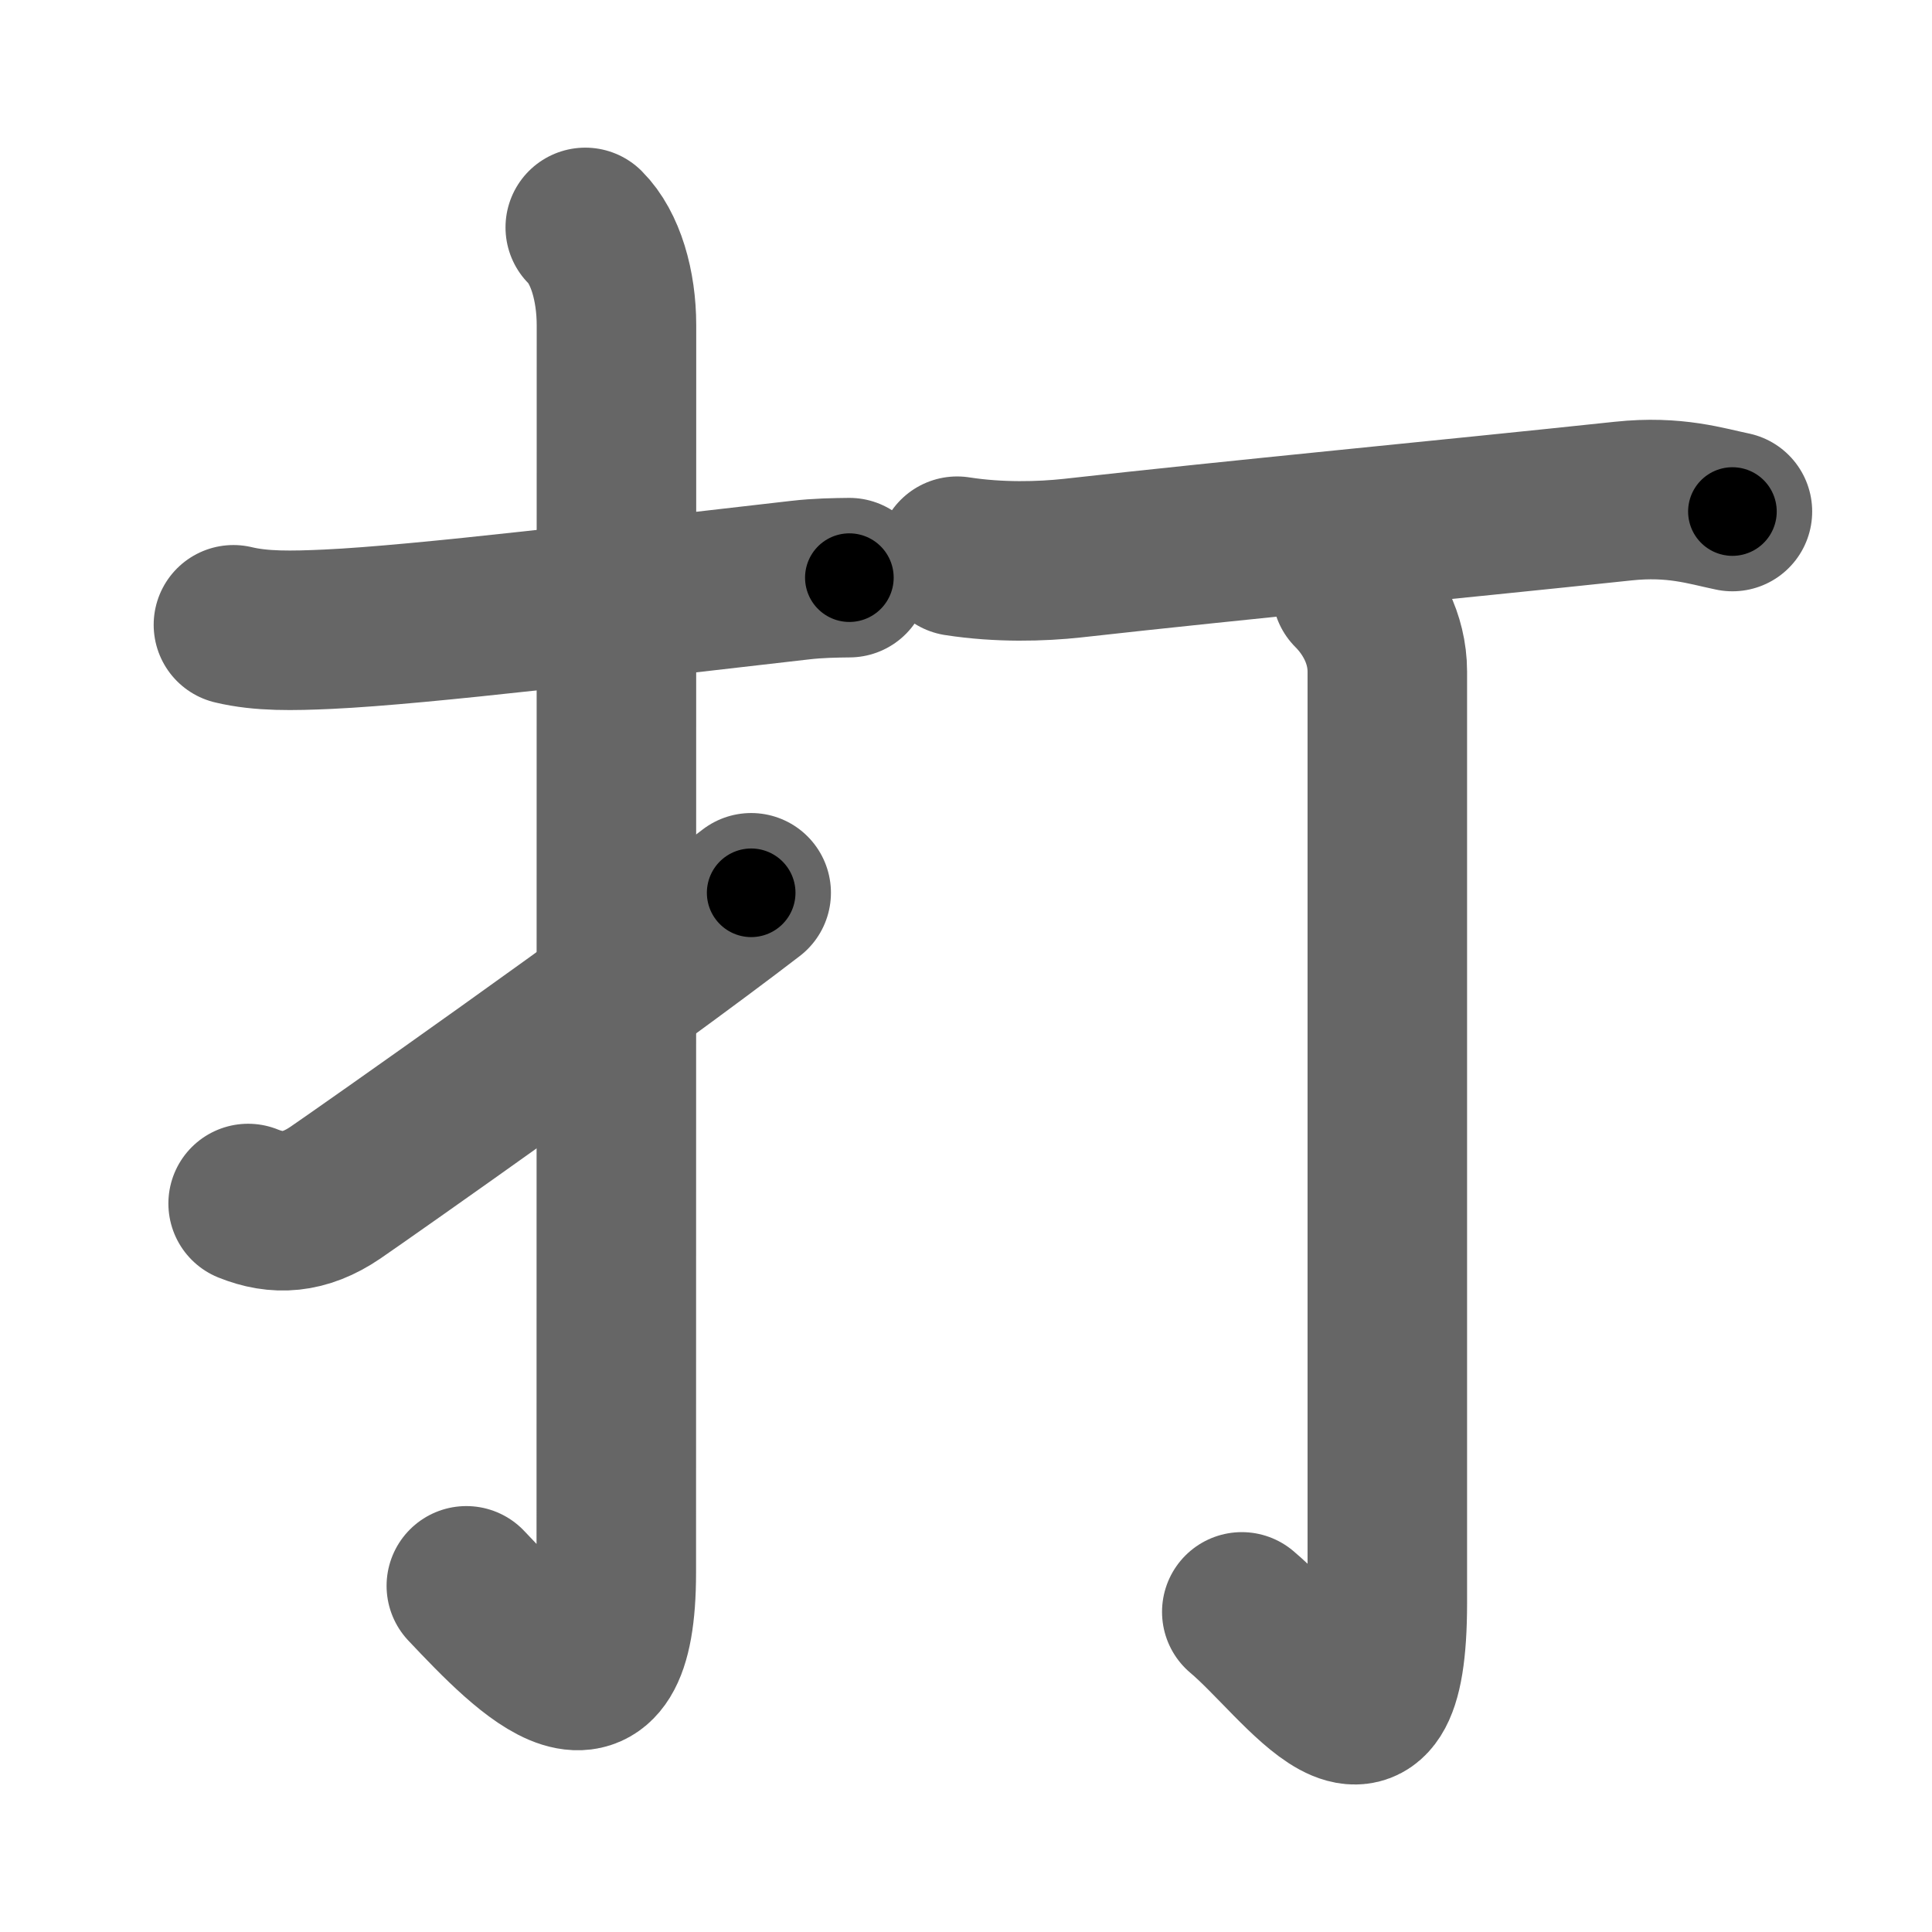 <svg xmlns="http://www.w3.org/2000/svg" width="109" height="109" viewBox="0 0 109 109" id="6253"><g fill="none" stroke="#666" stroke-width="9" stroke-linecap="round" stroke-linejoin="round"><g><g><path d="M13.17,35.25c1.58,0.38,3.34,0.34,5.33,0.25c5.38-0.25,16.5-1.62,26.64-2.77c1.04-0.12,1.98-0.13,2.78-0.14" /><path d="M33.02,12.83c1.14,1.14,1.76,3.29,1.76,5.52c0,14.56-0.01,65.41-0.01,70.37c0,9.53-4.77,4.66-8.46,0.75" /><path d="M14,67.9c1.61,0.65,3.17,0.58,4.92-0.61c1.64-1.12,16.48-11.55,23.46-16.92" /></g><g p4:phon="丁" xmlns:p4="http://kanjivg.tagaini.net"><g><path d="M54,31.38c2.38,0.37,4.75,0.3,6.5,0.11c9.46-1.06,21.03-2.15,31.08-3.22c2.91-0.31,4.7,0.29,6.16,0.59" /></g><g><path d="M76.27,33.33c1.07,1.07,2,2.67,2,4.56c0,14.67,0,47.36,0,52.55c0,10.94-4.76,3.4-8.21,0.5" /></g></g></g></g><g fill="none" stroke="#000" stroke-width="5" stroke-linecap="round" stroke-linejoin="round"><path d="M13.17,35.25c1.58,0.38,3.34,0.34,5.33,0.25c5.38-0.25,16.5-1.62,26.64-2.77c1.04-0.12,1.98-0.13,2.78-0.14" stroke-dasharray="34.926" stroke-dashoffset="34.926"><animate attributeName="stroke-dashoffset" values="34.926;34.926;0" dur="0.349s" fill="freeze" begin="0s;6253.click" /></path><path d="M33.02,12.83c1.14,1.14,1.76,3.29,1.76,5.52c0,14.56-0.01,65.41-0.01,70.37c0,9.53-4.77,4.66-8.46,0.75" stroke-dasharray="90.838" stroke-dashoffset="90.838"><animate attributeName="stroke-dashoffset" values="90.838" fill="freeze" begin="6253.click" /><animate attributeName="stroke-dashoffset" values="90.838;90.838;0" keyTimes="0;0.338;1" dur="1.032s" fill="freeze" begin="0s;6253.click" /></path><path d="M14,67.9c1.61,0.65,3.17,0.58,4.92-0.61c1.64-1.12,16.48-11.55,23.46-16.92" stroke-dasharray="34.121" stroke-dashoffset="34.121"><animate attributeName="stroke-dashoffset" values="34.121" fill="freeze" begin="6253.click" /><animate attributeName="stroke-dashoffset" values="34.121;34.121;0" keyTimes="0;0.752;1" dur="1.373s" fill="freeze" begin="0s;6253.click" /></path><path d="M54,31.38c2.38,0.37,4.75,0.3,6.5,0.11c9.46-1.06,21.03-2.15,31.08-3.22c2.91-0.31,4.7,0.29,6.16,0.59" stroke-dasharray="43.991" stroke-dashoffset="43.991"><animate attributeName="stroke-dashoffset" values="43.991" fill="freeze" begin="6253.click" /><animate attributeName="stroke-dashoffset" values="43.991;43.991;0" keyTimes="0;0.757;1" dur="1.813s" fill="freeze" begin="0s;6253.click" /></path><path d="M76.27,33.33c1.07,1.07,2,2.67,2,4.56c0,14.67,0,47.36,0,52.55c0,10.94-4.76,3.4-8.21,0.5" stroke-dasharray="72.518" stroke-dashoffset="72.518"><animate attributeName="stroke-dashoffset" values="72.518" fill="freeze" begin="6253.click" /><animate attributeName="stroke-dashoffset" values="72.518;72.518;0" keyTimes="0;0.769;1" dur="2.358s" fill="freeze" begin="0s;6253.click" /></path></g></svg>
